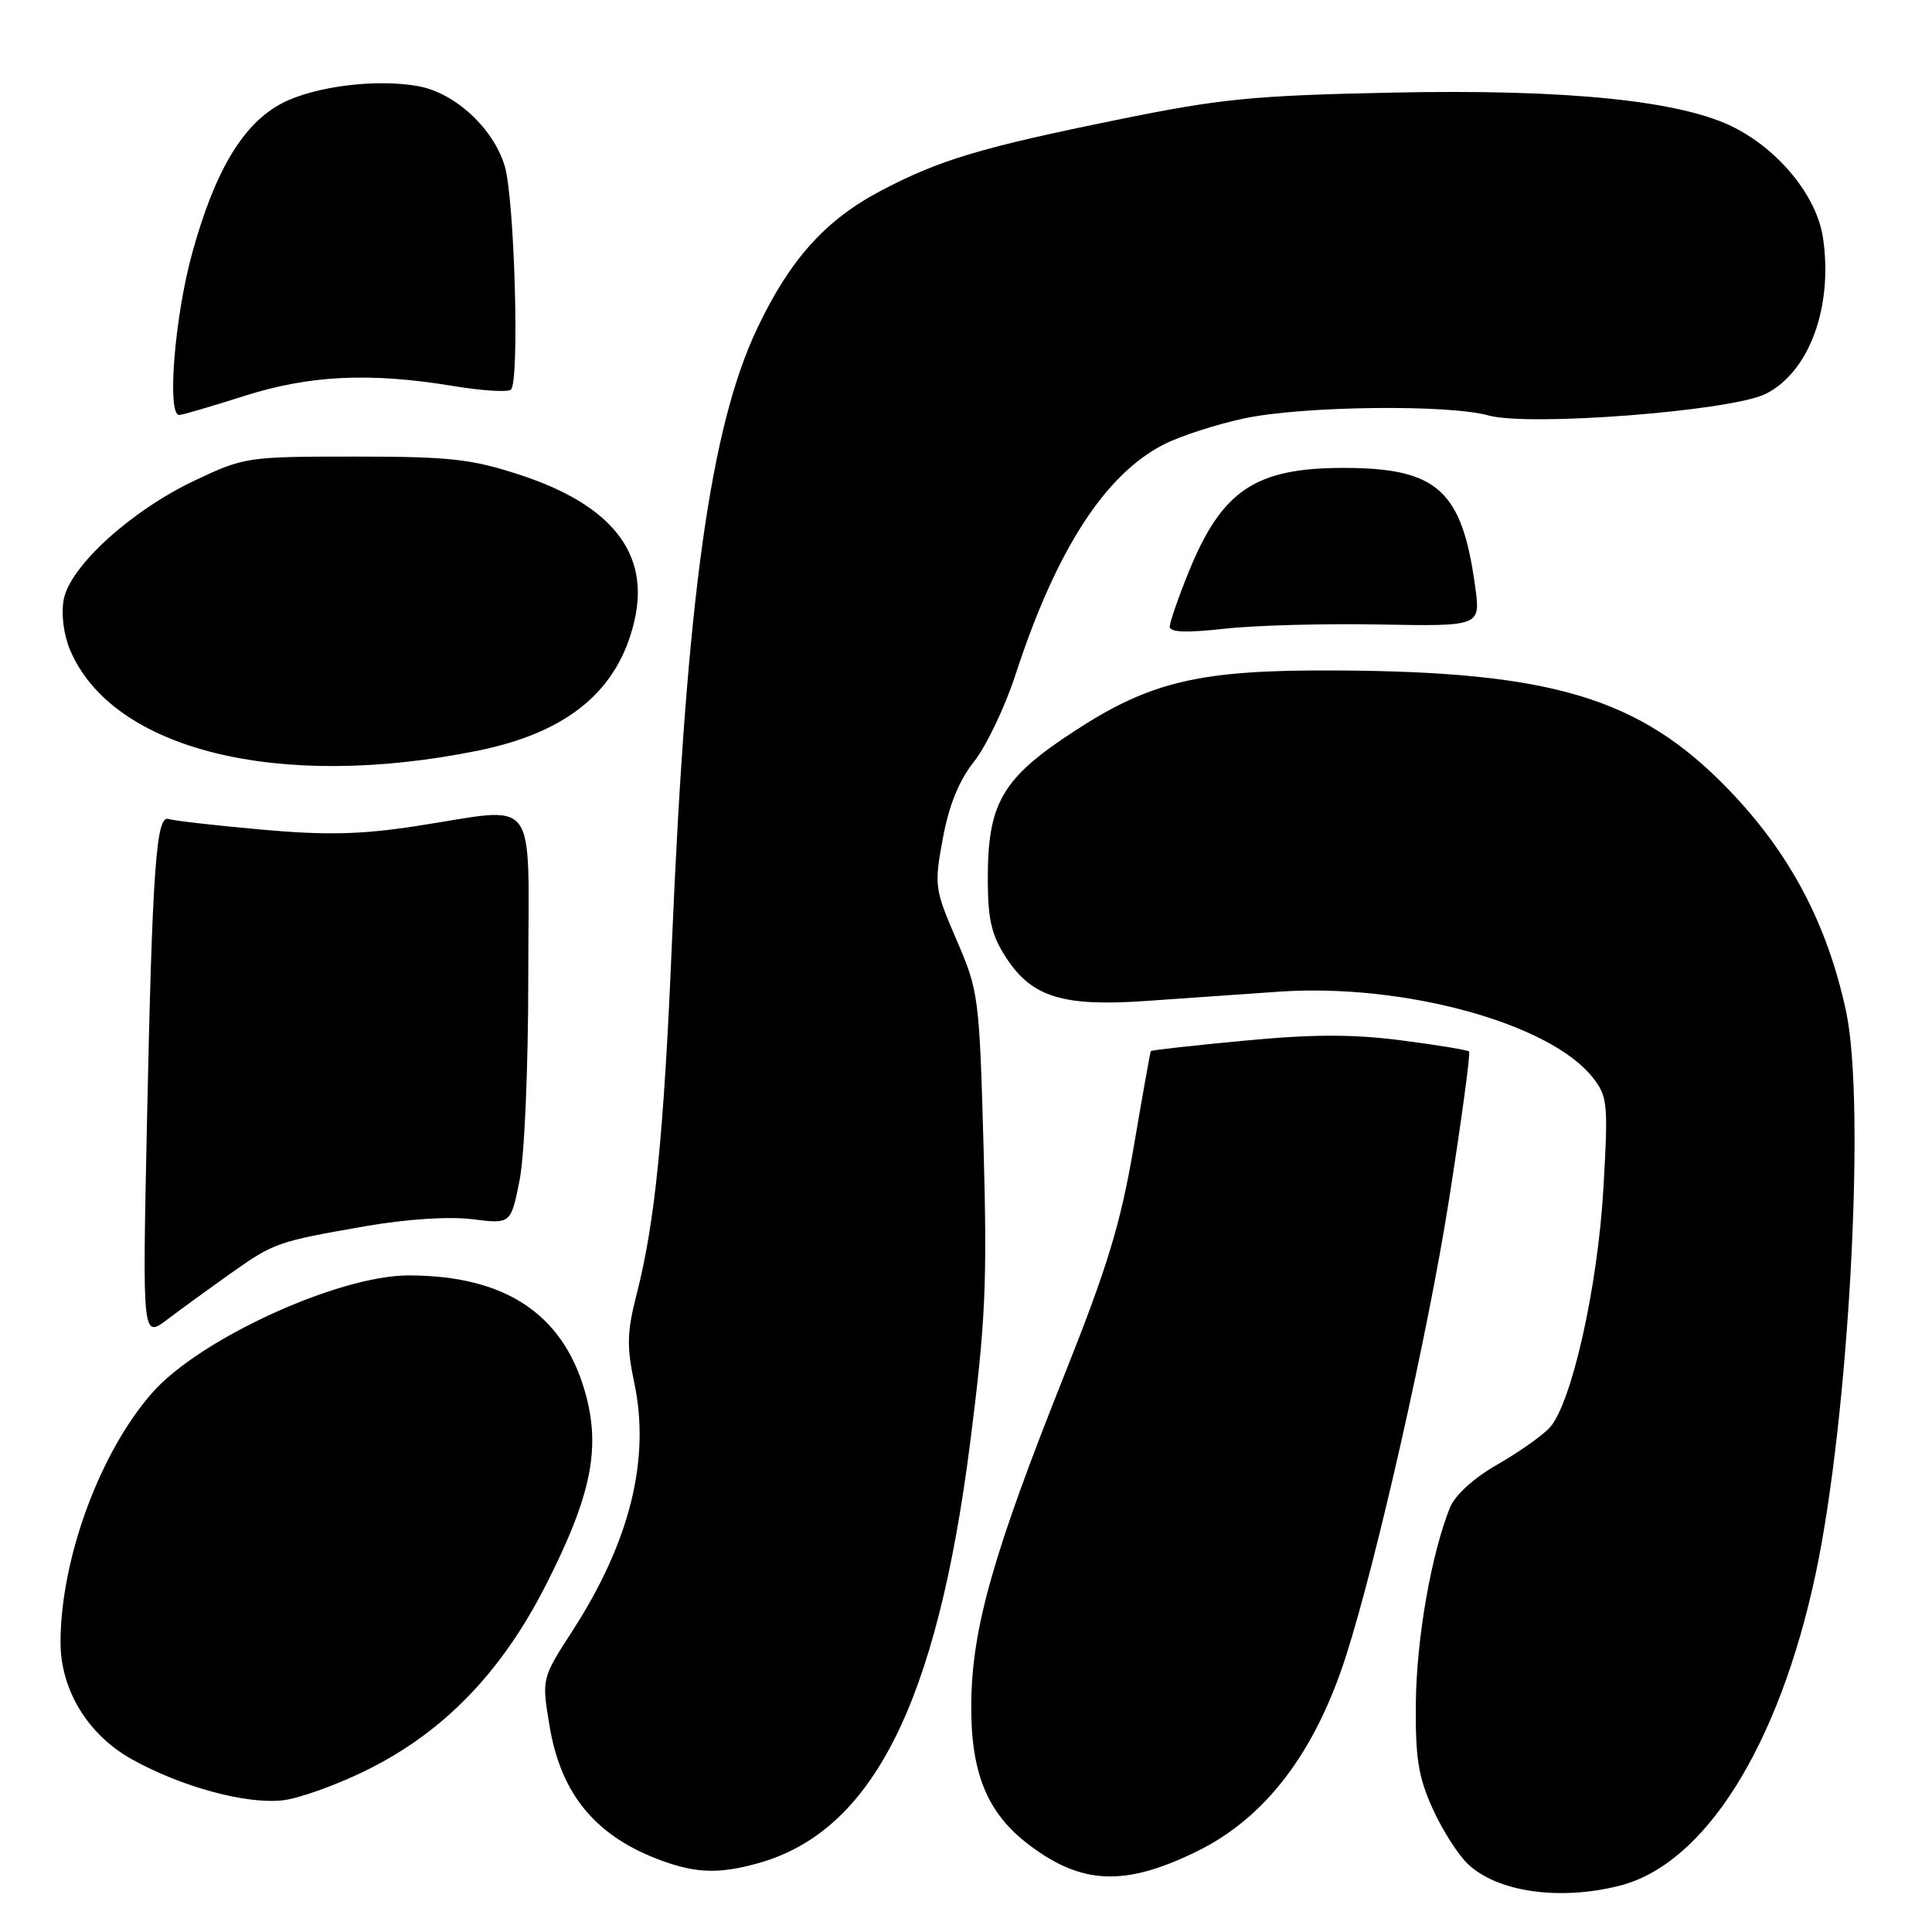 <?xml version="1.0" encoding="UTF-8" standalone="no"?>
<!DOCTYPE svg PUBLIC "-//W3C//DTD SVG 1.1//EN" "http://www.w3.org/Graphics/SVG/1.1/DTD/svg11.dtd" >
<svg xmlns="http://www.w3.org/2000/svg" xmlns:xlink="http://www.w3.org/1999/xlink" version="1.1" viewBox="0 0 256 256">
 <g >
 <path fill="currentColor"
d=" M 214.59 249.87 C 225.88 247.03 235.73 231.36 240.59 208.51 C 244.99 187.80 247.24 146.28 244.62 134.04 C 242.12 122.36 237.11 112.93 228.93 104.50 C 217.28 92.48 205.69 88.98 177.00 88.84 C 159.05 88.74 152.53 90.25 142.43 96.83 C 132.69 103.17 130.82 106.44 130.89 116.90 C 130.92 121.99 131.43 124.06 133.42 127.05 C 136.79 132.15 140.94 133.40 151.88 132.63 C 156.62 132.29 164.55 131.74 169.50 131.40 C 185.98 130.27 205.38 135.58 211.04 142.77 C 213.02 145.29 213.11 146.20 212.46 157.48 C 211.71 170.53 208.25 185.96 205.35 189.16 C 204.41 190.21 201.29 192.40 198.44 194.04 C 195.30 195.83 192.80 198.10 192.13 199.76 C 189.66 205.90 187.71 217.02 187.61 225.50 C 187.53 232.92 187.91 235.40 189.83 239.65 C 191.11 242.48 193.22 245.80 194.52 247.01 C 198.45 250.71 206.63 251.88 214.59 249.87 Z  M 158.57 245.33 C 167.64 240.90 174.22 232.28 178.33 219.50 C 182.40 206.83 189.26 176.47 192.00 158.97 C 193.67 148.37 194.86 139.53 194.66 139.33 C 194.46 139.13 190.41 138.46 185.66 137.85 C 179.24 137.02 173.90 137.03 164.82 137.90 C 158.11 138.53 152.55 139.15 152.48 139.28 C 152.41 139.40 151.39 145.12 150.22 152.00 C 148.49 162.13 146.76 167.82 141.11 182.00 C 131.65 205.72 128.84 215.57 128.70 225.50 C 128.57 234.76 130.73 240.17 136.27 244.39 C 143.31 249.76 149.04 250.00 158.57 245.33 Z  M 100.41 246.90 C 115.61 242.68 124.15 225.75 128.56 191.11 C 130.60 175.09 130.82 170.05 130.33 152.11 C 129.77 132.01 129.68 131.33 126.74 124.53 C 123.84 117.79 123.77 117.35 124.93 111.10 C 125.74 106.70 127.06 103.45 129.07 100.91 C 130.69 98.86 133.18 93.65 134.58 89.34 C 139.94 72.90 146.41 62.87 154.21 58.89 C 156.41 57.77 161.20 56.22 164.86 55.44 C 172.64 53.79 191.87 53.56 197.23 55.05 C 202.61 56.54 229.36 54.47 233.94 52.20 C 239.73 49.33 242.92 40.65 241.55 31.48 C 240.74 26.06 235.84 19.98 229.80 16.90 C 222.81 13.33 207.68 11.79 184.50 12.27 C 165.91 12.66 161.72 13.08 148.00 15.88 C 129.81 19.59 124.53 21.18 116.73 25.27 C 109.39 29.13 104.68 34.36 100.34 43.50 C 94.12 56.59 90.96 79.35 89.03 125.00 C 87.96 150.34 86.78 162.08 84.36 171.48 C 83.08 176.48 83.03 178.41 84.04 183.21 C 86.20 193.35 83.46 204.33 75.85 216.10 C 71.77 222.42 71.77 222.42 72.82 228.70 C 74.33 237.85 79.05 243.46 87.89 246.62 C 92.38 248.23 95.40 248.29 100.41 246.90 Z  M 48.61 234.54 C 58.73 229.54 66.37 221.67 72.22 210.24 C 78.39 198.17 79.67 191.83 77.48 184.29 C 74.50 174.02 66.83 169.00 54.13 169.00 C 44.84 169.00 26.45 177.41 20.19 184.53 C 13.25 192.40 8.06 206.48 8.02 217.54 C 7.99 223.88 11.63 229.87 17.50 233.13 C 24.03 236.76 32.51 239.07 37.41 238.56 C 39.56 238.33 44.60 236.53 48.61 234.54 Z  M 30.50 168.78 C 36.34 164.65 36.71 164.52 48.47 162.47 C 53.90 161.53 59.47 161.17 62.57 161.55 C 67.69 162.19 67.69 162.19 68.84 156.43 C 69.50 153.14 70.00 141.50 70.00 129.33 C 70.00 104.70 71.69 106.94 55.07 109.47 C 47.72 110.59 43.21 110.69 34.57 109.92 C 28.48 109.37 22.97 108.74 22.32 108.52 C 20.69 107.96 20.18 115.18 19.47 148.92 C 18.87 177.34 18.87 177.34 22.18 174.83 C 24.01 173.45 27.75 170.73 30.50 168.78 Z  M 63.36 99.46 C 75.29 97.03 81.96 91.47 84.08 82.19 C 86.11 73.32 81.06 66.91 68.92 62.93 C 62.45 60.81 59.65 60.50 47.00 60.50 C 32.78 60.50 32.37 60.56 25.78 63.68 C 17.36 67.67 9.27 75.03 8.44 79.45 C 8.09 81.35 8.43 84.08 9.27 86.09 C 14.86 99.38 36.90 104.83 63.36 99.46 Z  M 182.84 82.75 C 196.19 82.99 196.19 82.99 195.47 77.75 C 193.74 64.95 190.46 62.00 178.00 62.00 C 166.33 62.00 161.90 64.98 157.51 75.78 C 156.13 79.18 155.00 82.45 155.00 83.04 C 155.00 83.79 157.22 83.87 162.25 83.31 C 166.24 82.86 175.50 82.61 182.84 82.75 Z  M 32.29 52.49 C 41.00 49.71 49.00 49.32 60.07 51.15 C 63.90 51.78 67.34 52.00 67.71 51.62 C 68.86 50.48 68.18 26.35 66.88 22.01 C 65.39 17.02 60.34 12.34 55.48 11.43 C 49.99 10.40 41.74 11.42 37.41 13.66 C 32.23 16.34 28.47 22.59 25.45 33.60 C 23.13 42.03 22.10 55.02 23.75 54.99 C 24.16 54.98 28.00 53.86 32.29 52.49 Z "/>
</g>
</svg>